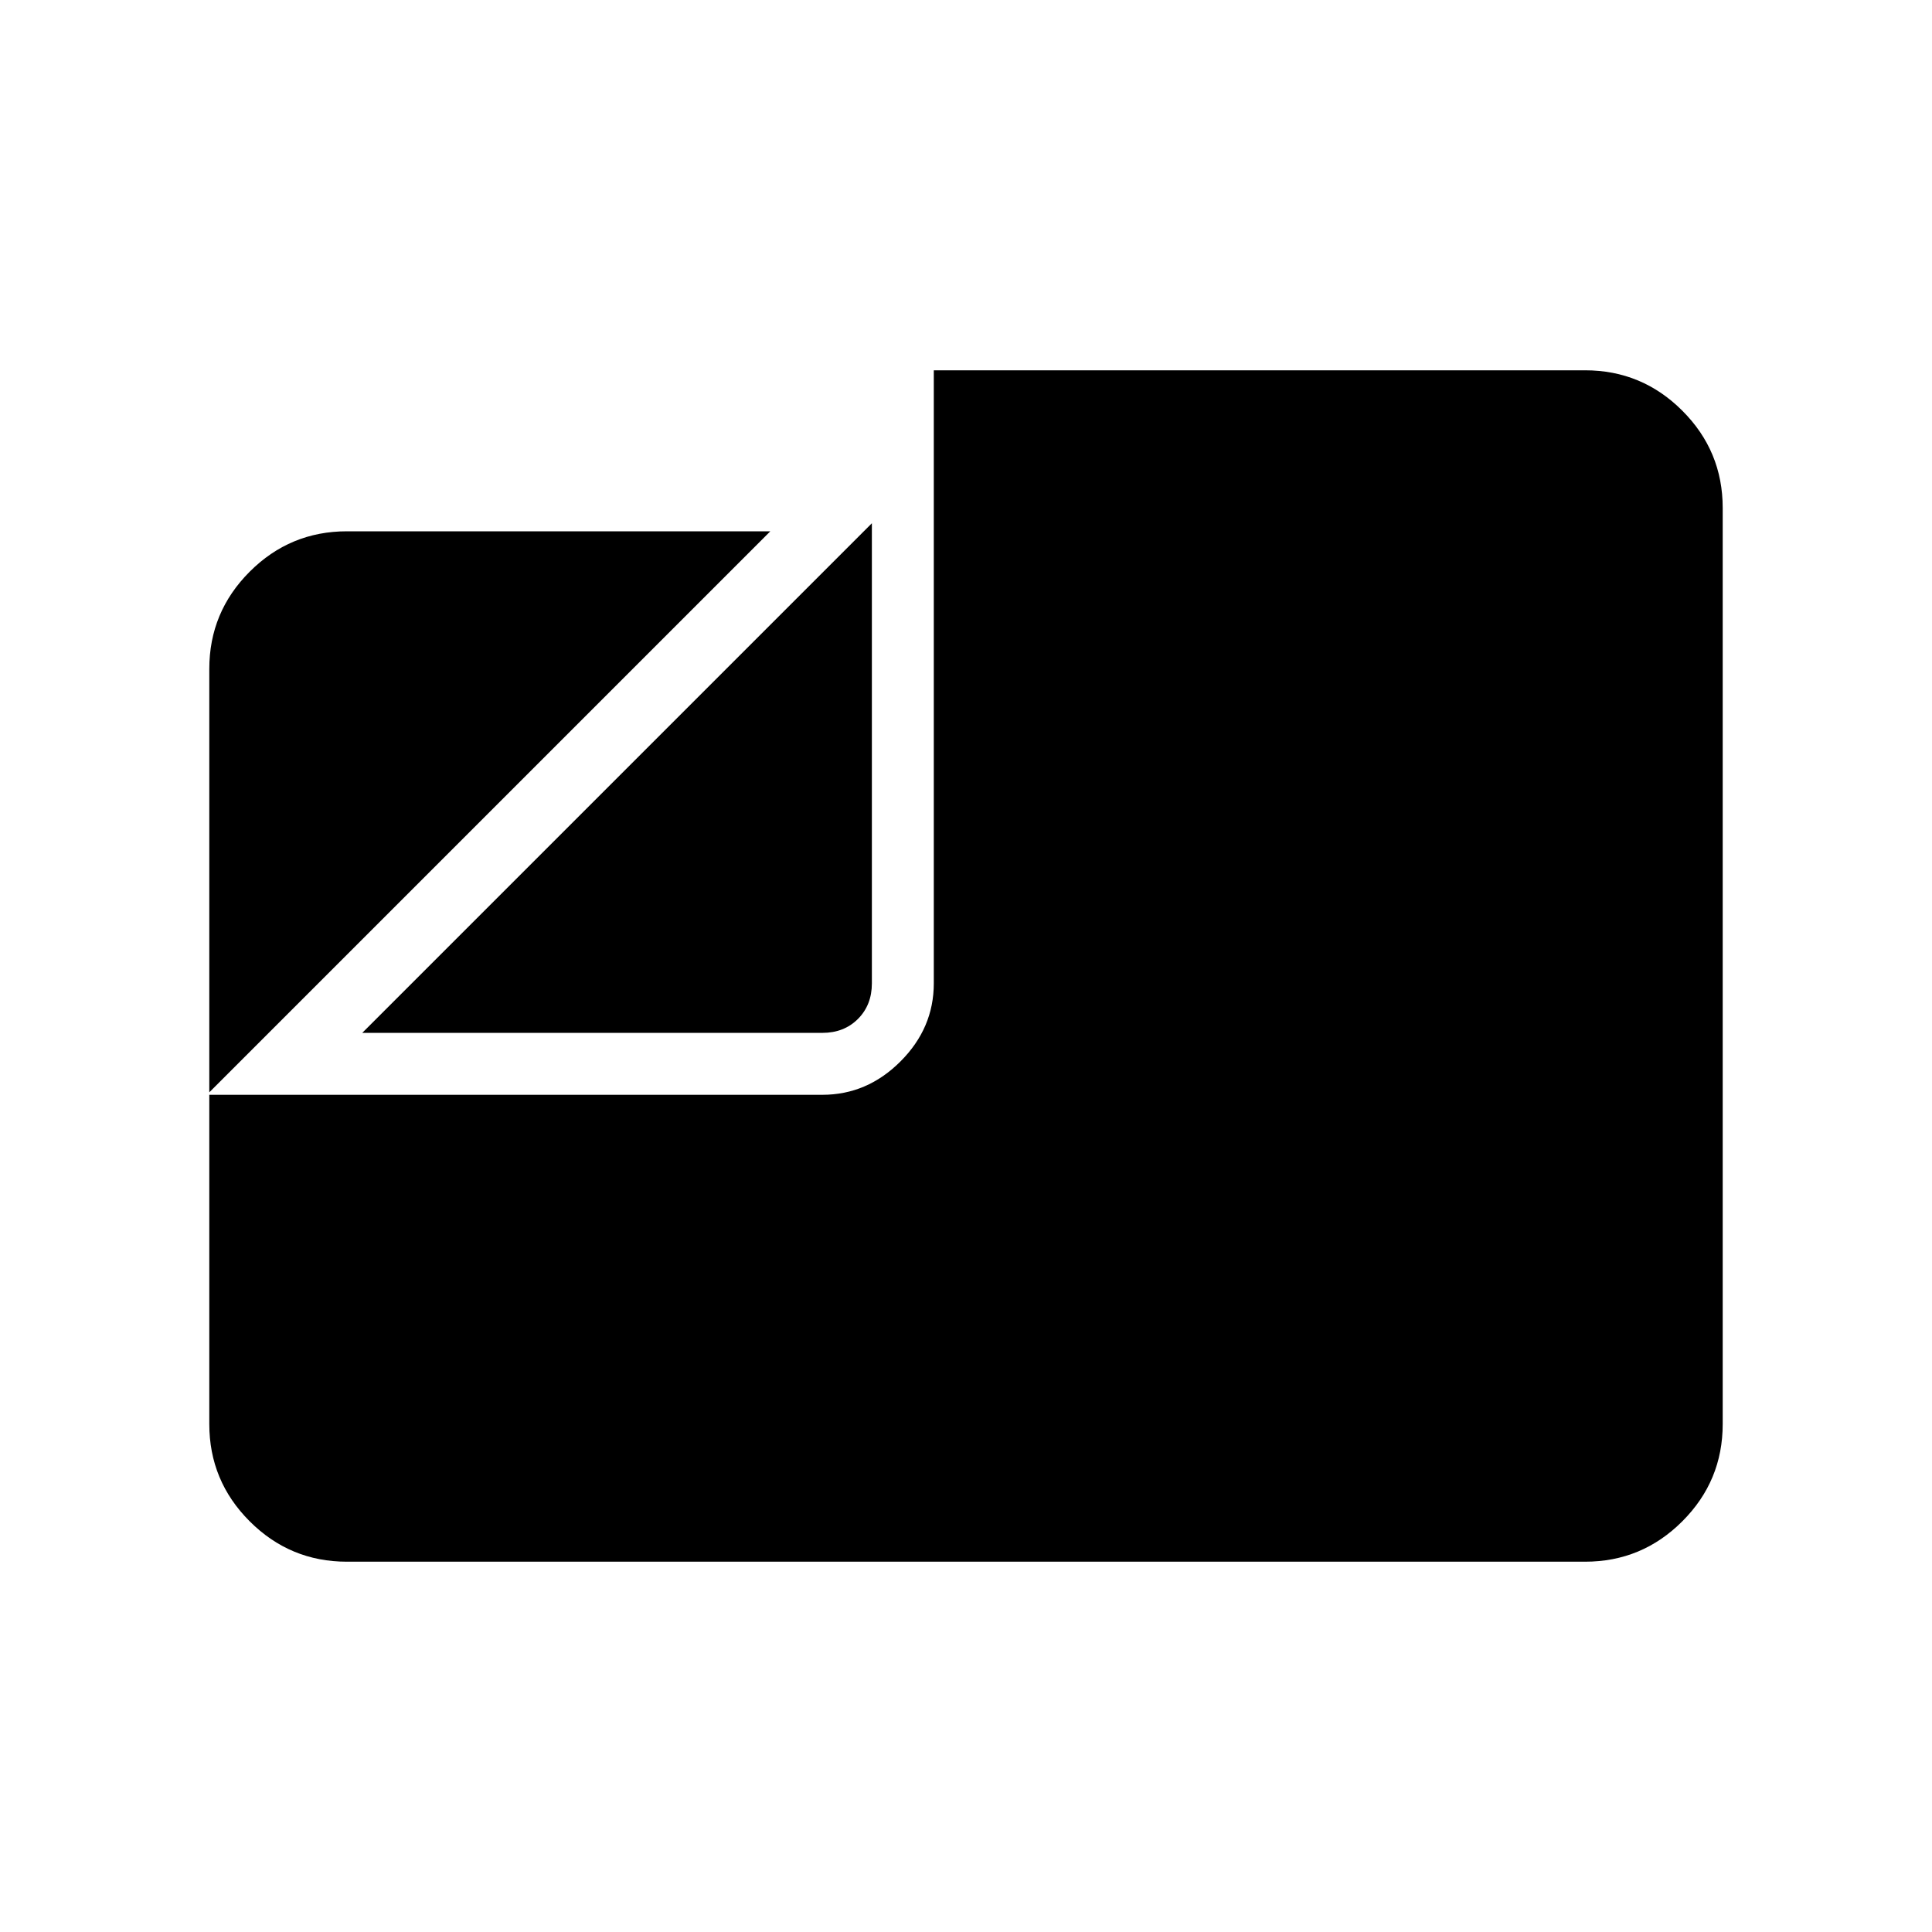 <svg xmlns="http://www.w3.org/2000/svg" height="48" viewBox="0 -960 960 960" width="48"><path d="M172.38-184q-28.25 0-48.31-20.07Q104-224.13 104-252.38V-416h304.62q22.25 0 38.81-16.57Q464-449.13 464-471.38V-776h323.62q28.25 0 48.31 20.07Q856-735.87 856-707.62v455.24q0 28.25-20.07 48.31Q815.87-184 787.62-184H172.38ZM104-417.23v-210.39q0-28.25 20.07-48.31Q144.13-696 172.38-696h210.39L104-417.23Zm76-29.54L433.23-700v228.62q0 10.76-6.92 17.69-6.93 6.92-17.69 6.92H180Z"/></svg>
